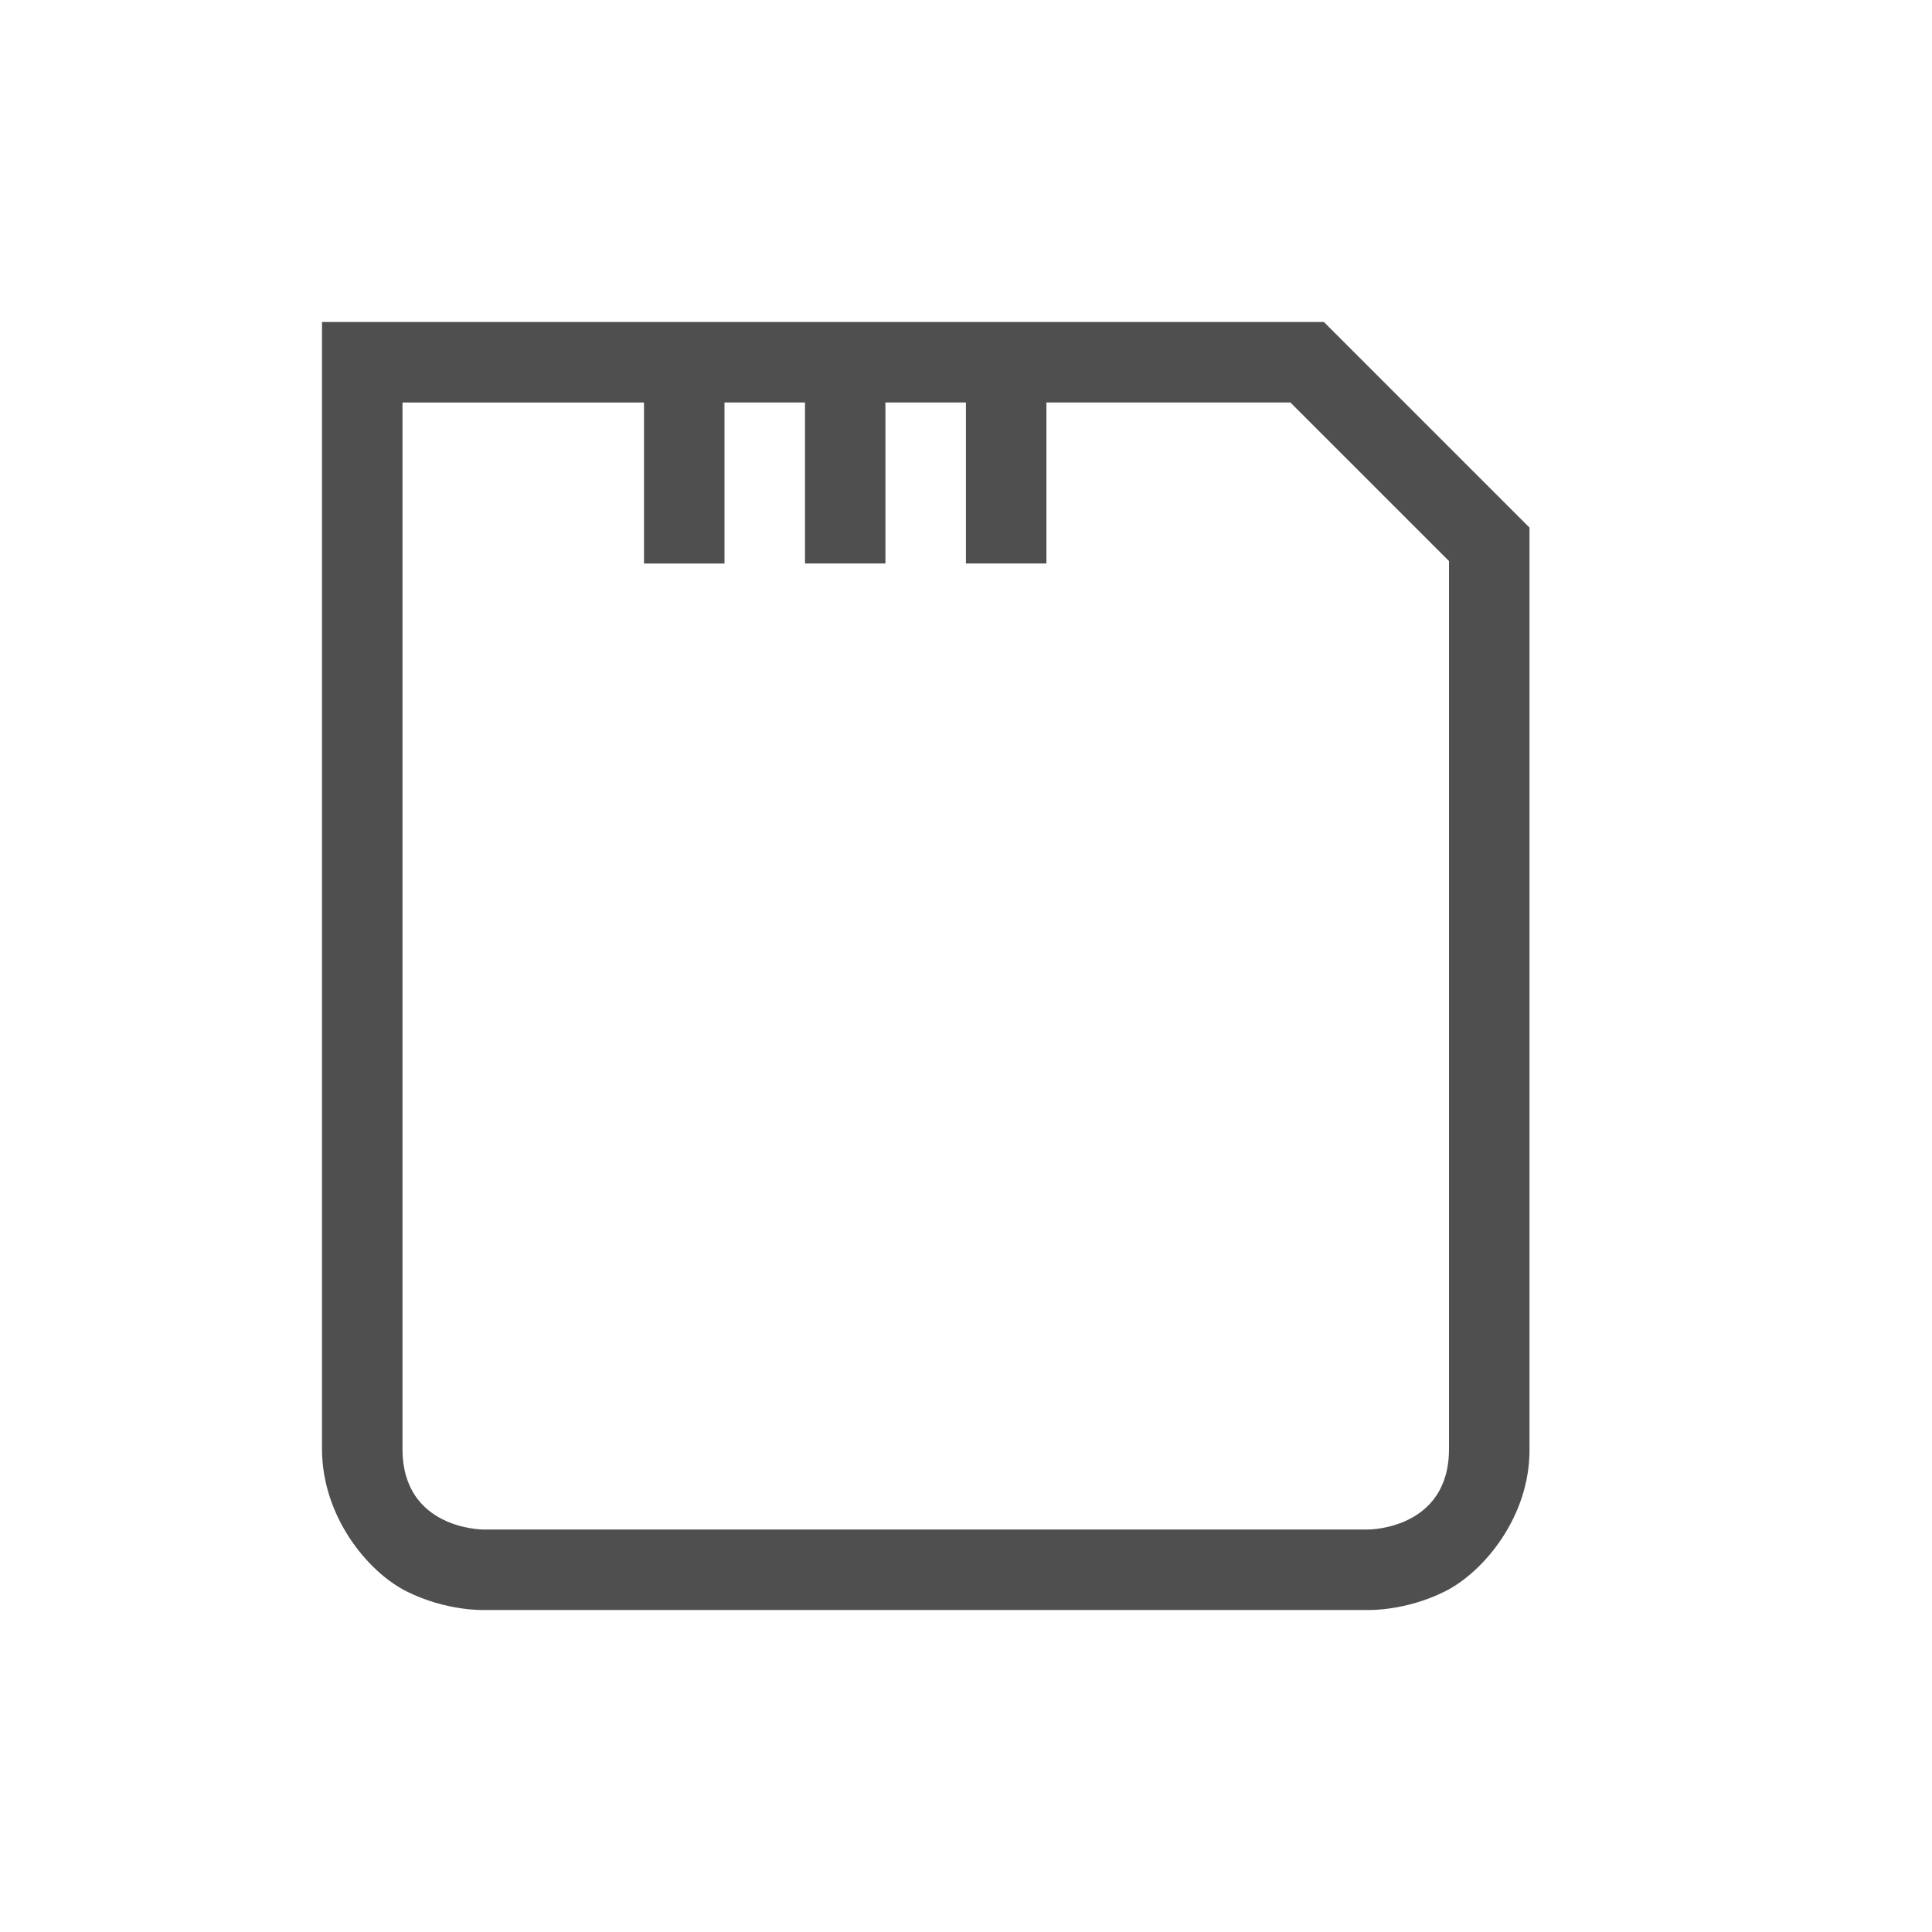 <svg xmlns="http://www.w3.org/2000/svg" width="24" height="24">
    <defs>
        <style id="current-color-scheme" type="text/css">
            .ColorScheme-Highlight{color:#a0b6cb}
        </style>
    </defs>
    <path fill="currentColor" d="M4 4v14c0 .834.564 1.526 1.053 1.77.488.244.947.23.947.23h11s.46.014.948-.23c.488-.244 1.059-.936 1.052-1.77V6.554L16.446 4H16zm1 1h3v2h1V5h1v2h.999V5h1v2h1V5h3.032l.031.032L18 6.97V18c0 1-1 1-1 1H6s-1 0-1-1z" style="color:#050505;opacity:.7"/>
</svg>
